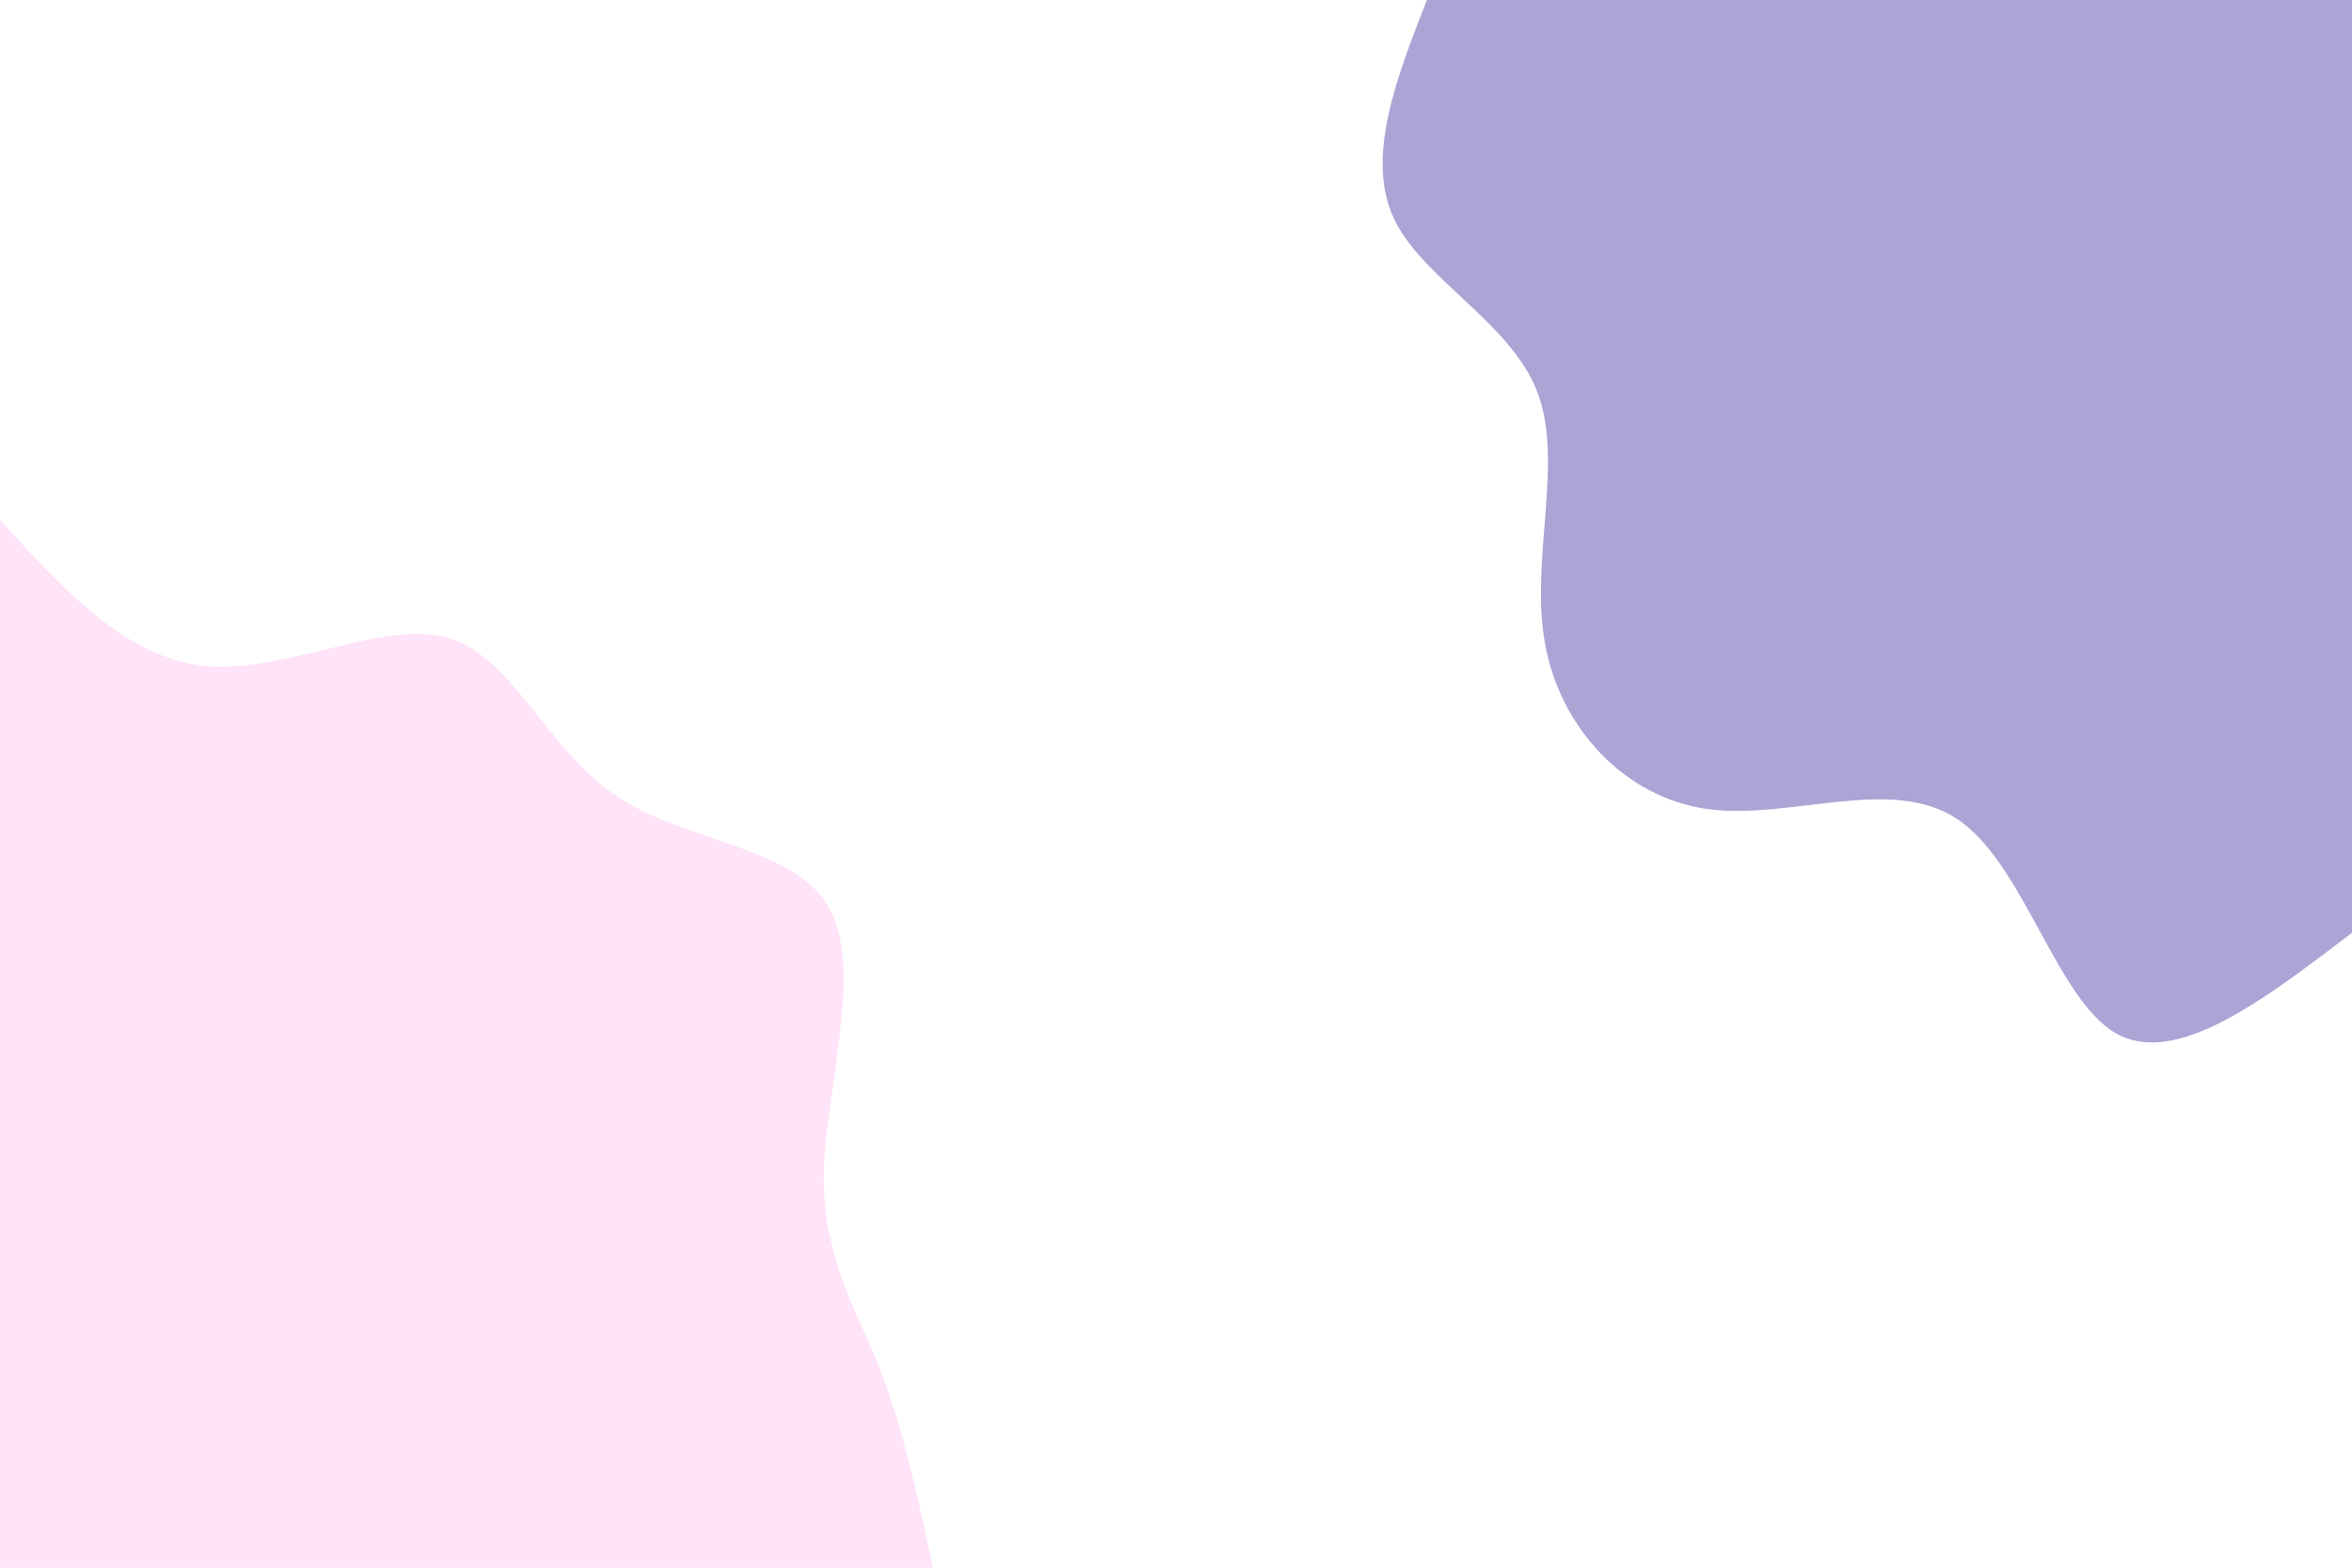 <svg id="visual" viewBox="0 0 900 600" width="900" height="600" xmlns="http://www.w3.org/2000/svg" xmlns:xlink="http://www.w3.org/1999/xlink" version="1.1"><rect x="0" y="0" width="900" height="600" fill="#ffffff"></rect><defs><linearGradient id="grad1_0" x1="33.3%" y1="0%" x2="100%" y2="100%"><stop offset="20%" stop-color="#ffffff" stop-opacity="1"></stop><stop offset="80%" stop-color="#ffffff" stop-opacity="1"></stop></linearGradient></defs><defs><linearGradient id="grad2_0" x1="0%" y1="0%" x2="66.7%" y2="100%"><stop offset="20%" stop-color="#ffffff" stop-opacity="1"></stop><stop offset="80%" stop-color="#ffffff" stop-opacity="1"></stop></linearGradient></defs><g transform="translate(900, 0)"><path d="M0 357C-33.7 382.7 -67.3 408.5 -90.3 395.5C-113.2 382.4 -125.5 330.6 -151 313.5C-176.5 296.5 -215.3 314.1 -246.9 309.6C-278.6 305.1 -303.1 278.3 -308.8 246.3C-314.6 214.2 -301.5 177 -311.7 150.1C-322 123.3 -355.6 106.9 -366.6 83.7C-377.5 60.4 -365.8 30.2 -354 0L0 0Z" fill="#aba4d5"></path></g><g transform="translate(0, 600)"><path d="M0 -401C24.1 -374.5 48.2 -348 78.8 -345.1C109.4 -342.3 146.5 -363 171.4 -355.9C196.2 -348.7 208.8 -313.7 235.7 -295.5C262.5 -277.4 303.7 -276.2 317.1 -252.9C330.5 -229.6 316.2 -184.3 315.3 -151.9C314.5 -119.4 327.2 -99.9 336.4 -76.8C345.5 -53.6 351.3 -26.8 357 0L0 0Z" fill="#ffe3f8"></path></g></svg>